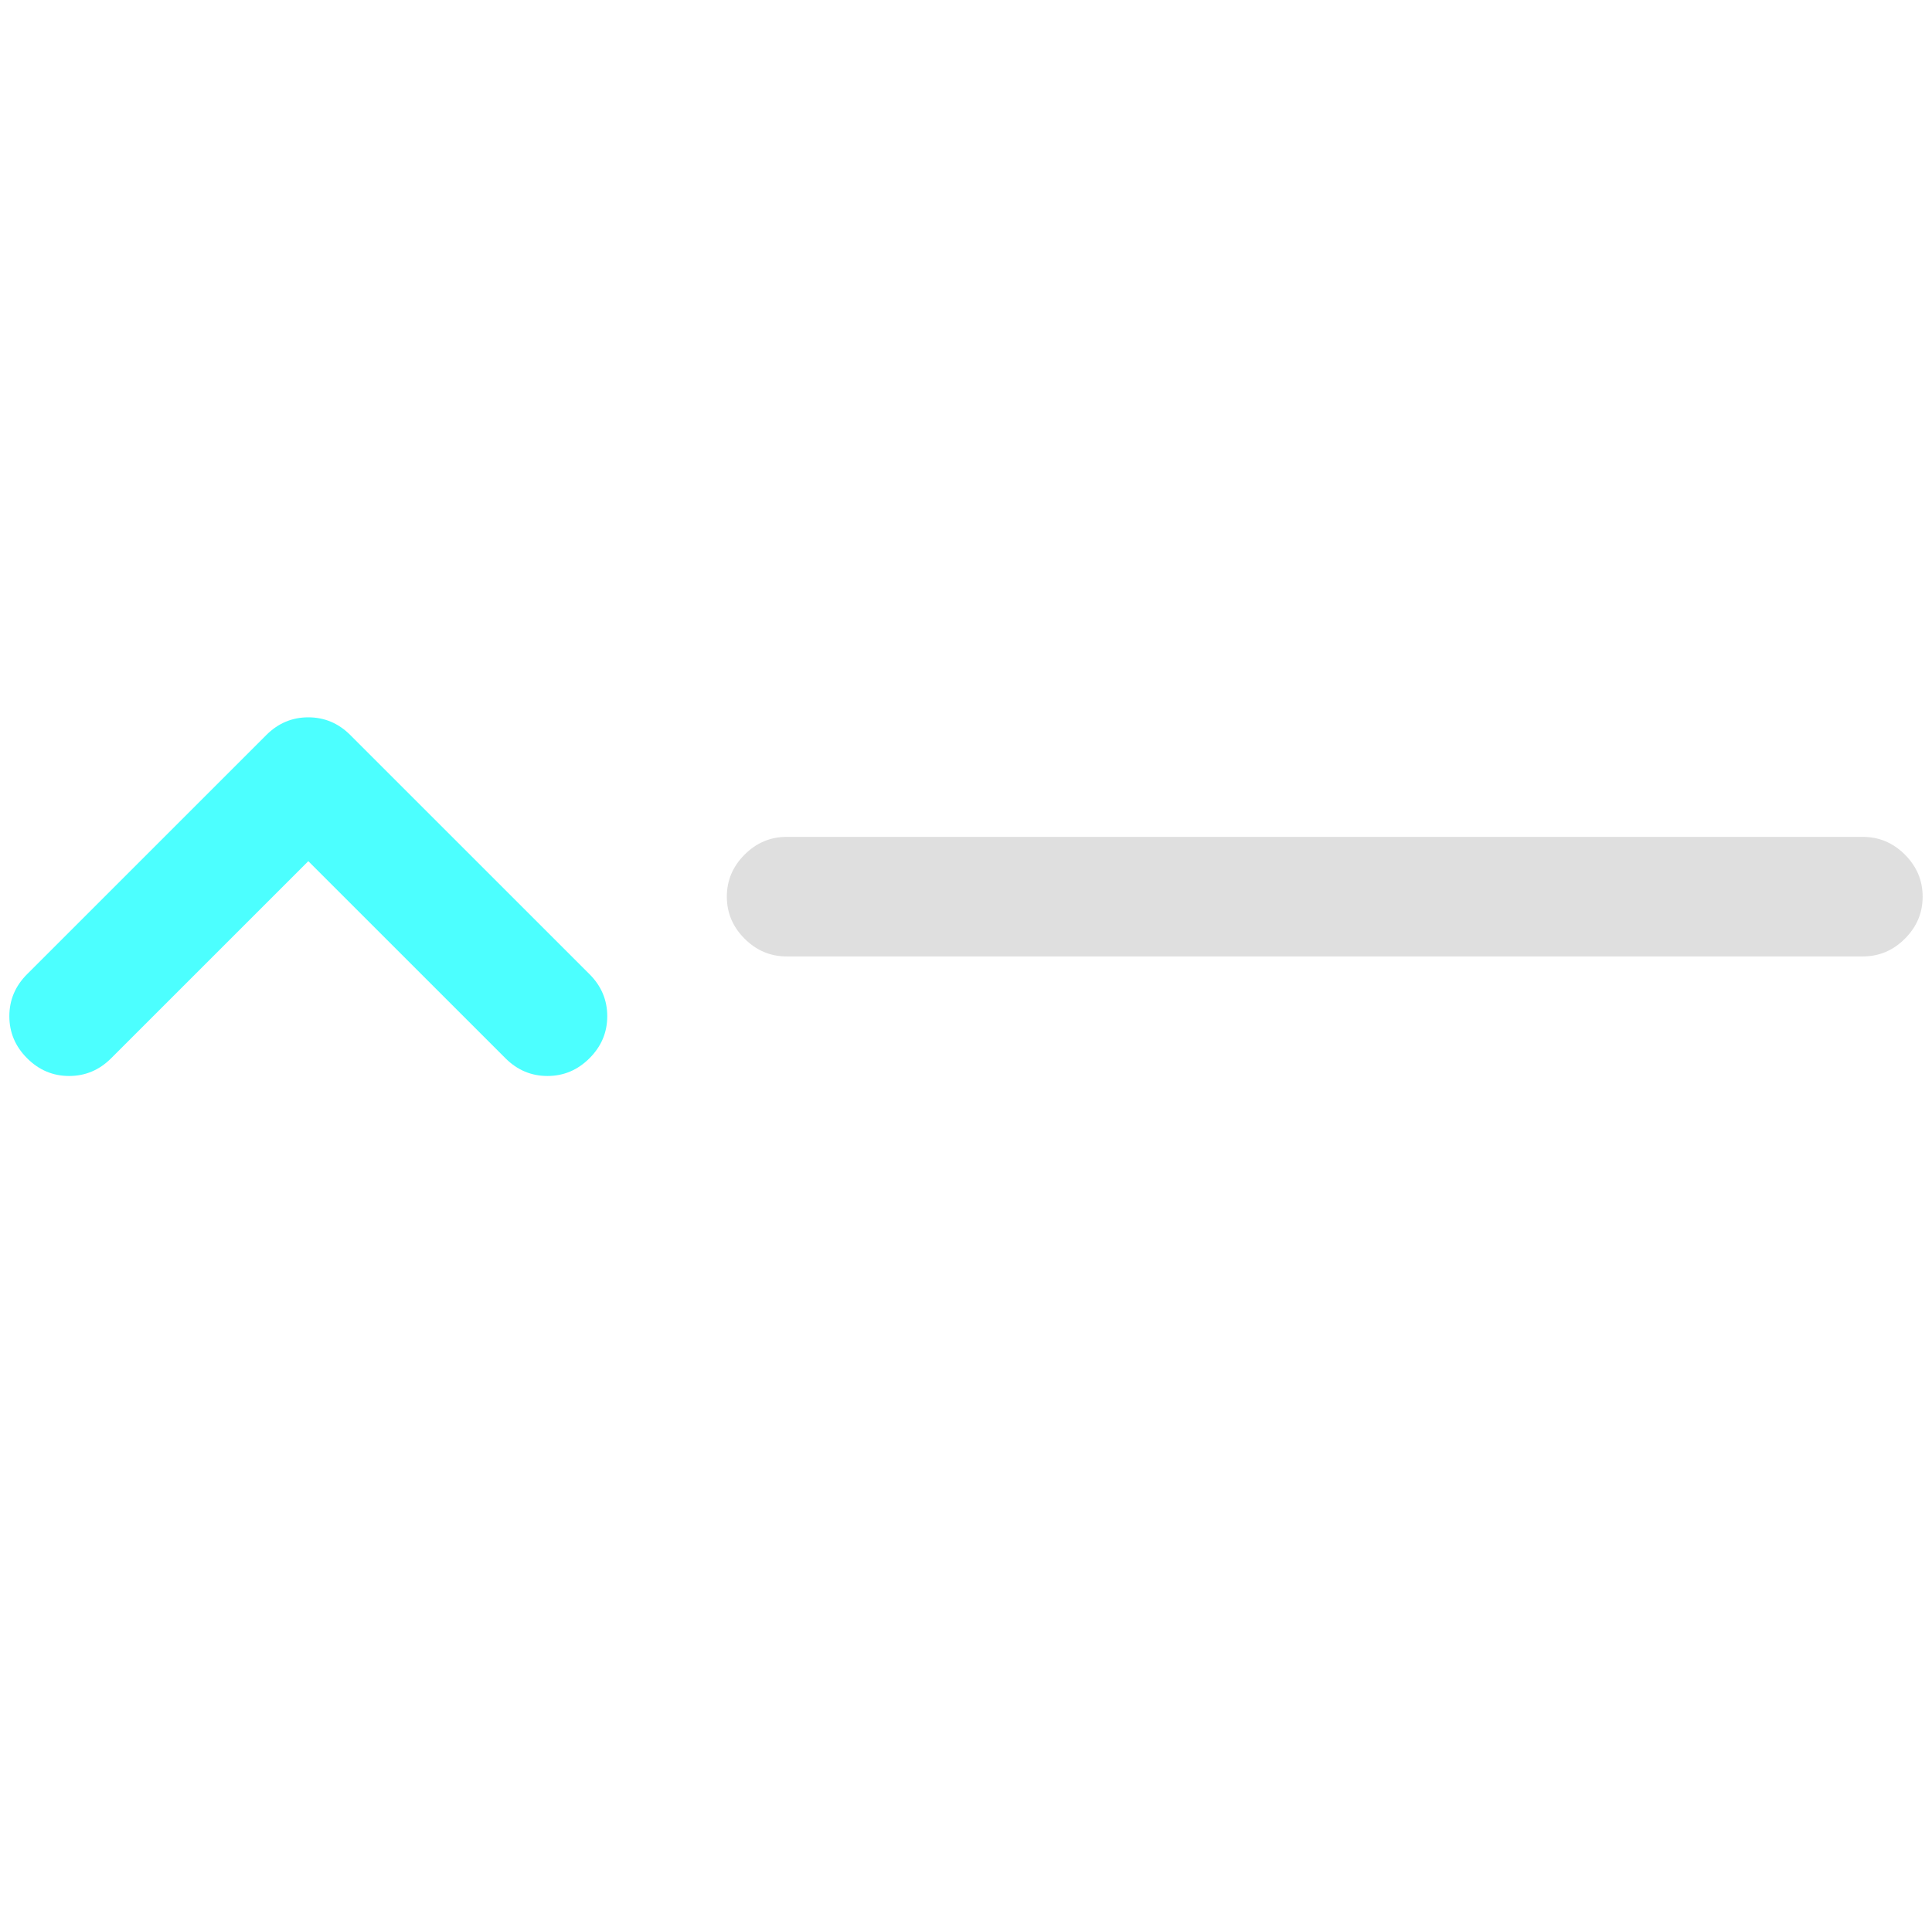 <?xml version="1.0" encoding="utf-8"?>
<!-- Generator: Adobe Illustrator 28.2.0, SVG Export Plug-In . SVG Version: 6.00 Build 0)  -->
<svg version="1.1" id="Capa_1" xmlns="http://www.w3.org/2000/svg" xmlns:xlink="http://www.w3.org/1999/xlink" x="0px" y="0px"
	 viewBox="0 0 2068 2048" style="enable-background:new 0 0 2068 2048;" xml:space="preserve">
<style type="text/css">
	.st0{fill:#4CFFFF;}
	.st1{fill:#DFDFDF;}
</style>
<path class="st0" d="M330,922l-211,211c-12.7,12.7-27.7,19-45,19s-32.3-6.3-45-19s-19-27.7-19-45s6.3-32.3,19-45l256-256
	c12.7-12.7,27.7-19,45-19s32.3,6.3,45,19l256,256c12.7,12.7,19,27.7,19,45s-6.3,32.3-19,45s-27.7,19-45,19s-32.3-6.3-45-19L330,922z
	"/>
<path class="st1" d="M842,1024c-17.3,0-32.3-6.3-45-19s-19-27.7-19-45s6.3-32.3,19-45s27.7-19,45-19h1152c17.3,0,32.3,6.3,45,19
	c12.7,12.7,19,27.7,19,45s-6.3,32.3-19,45c-12.7,12.7-27.7,19-45,19H842z"/>
</svg>
